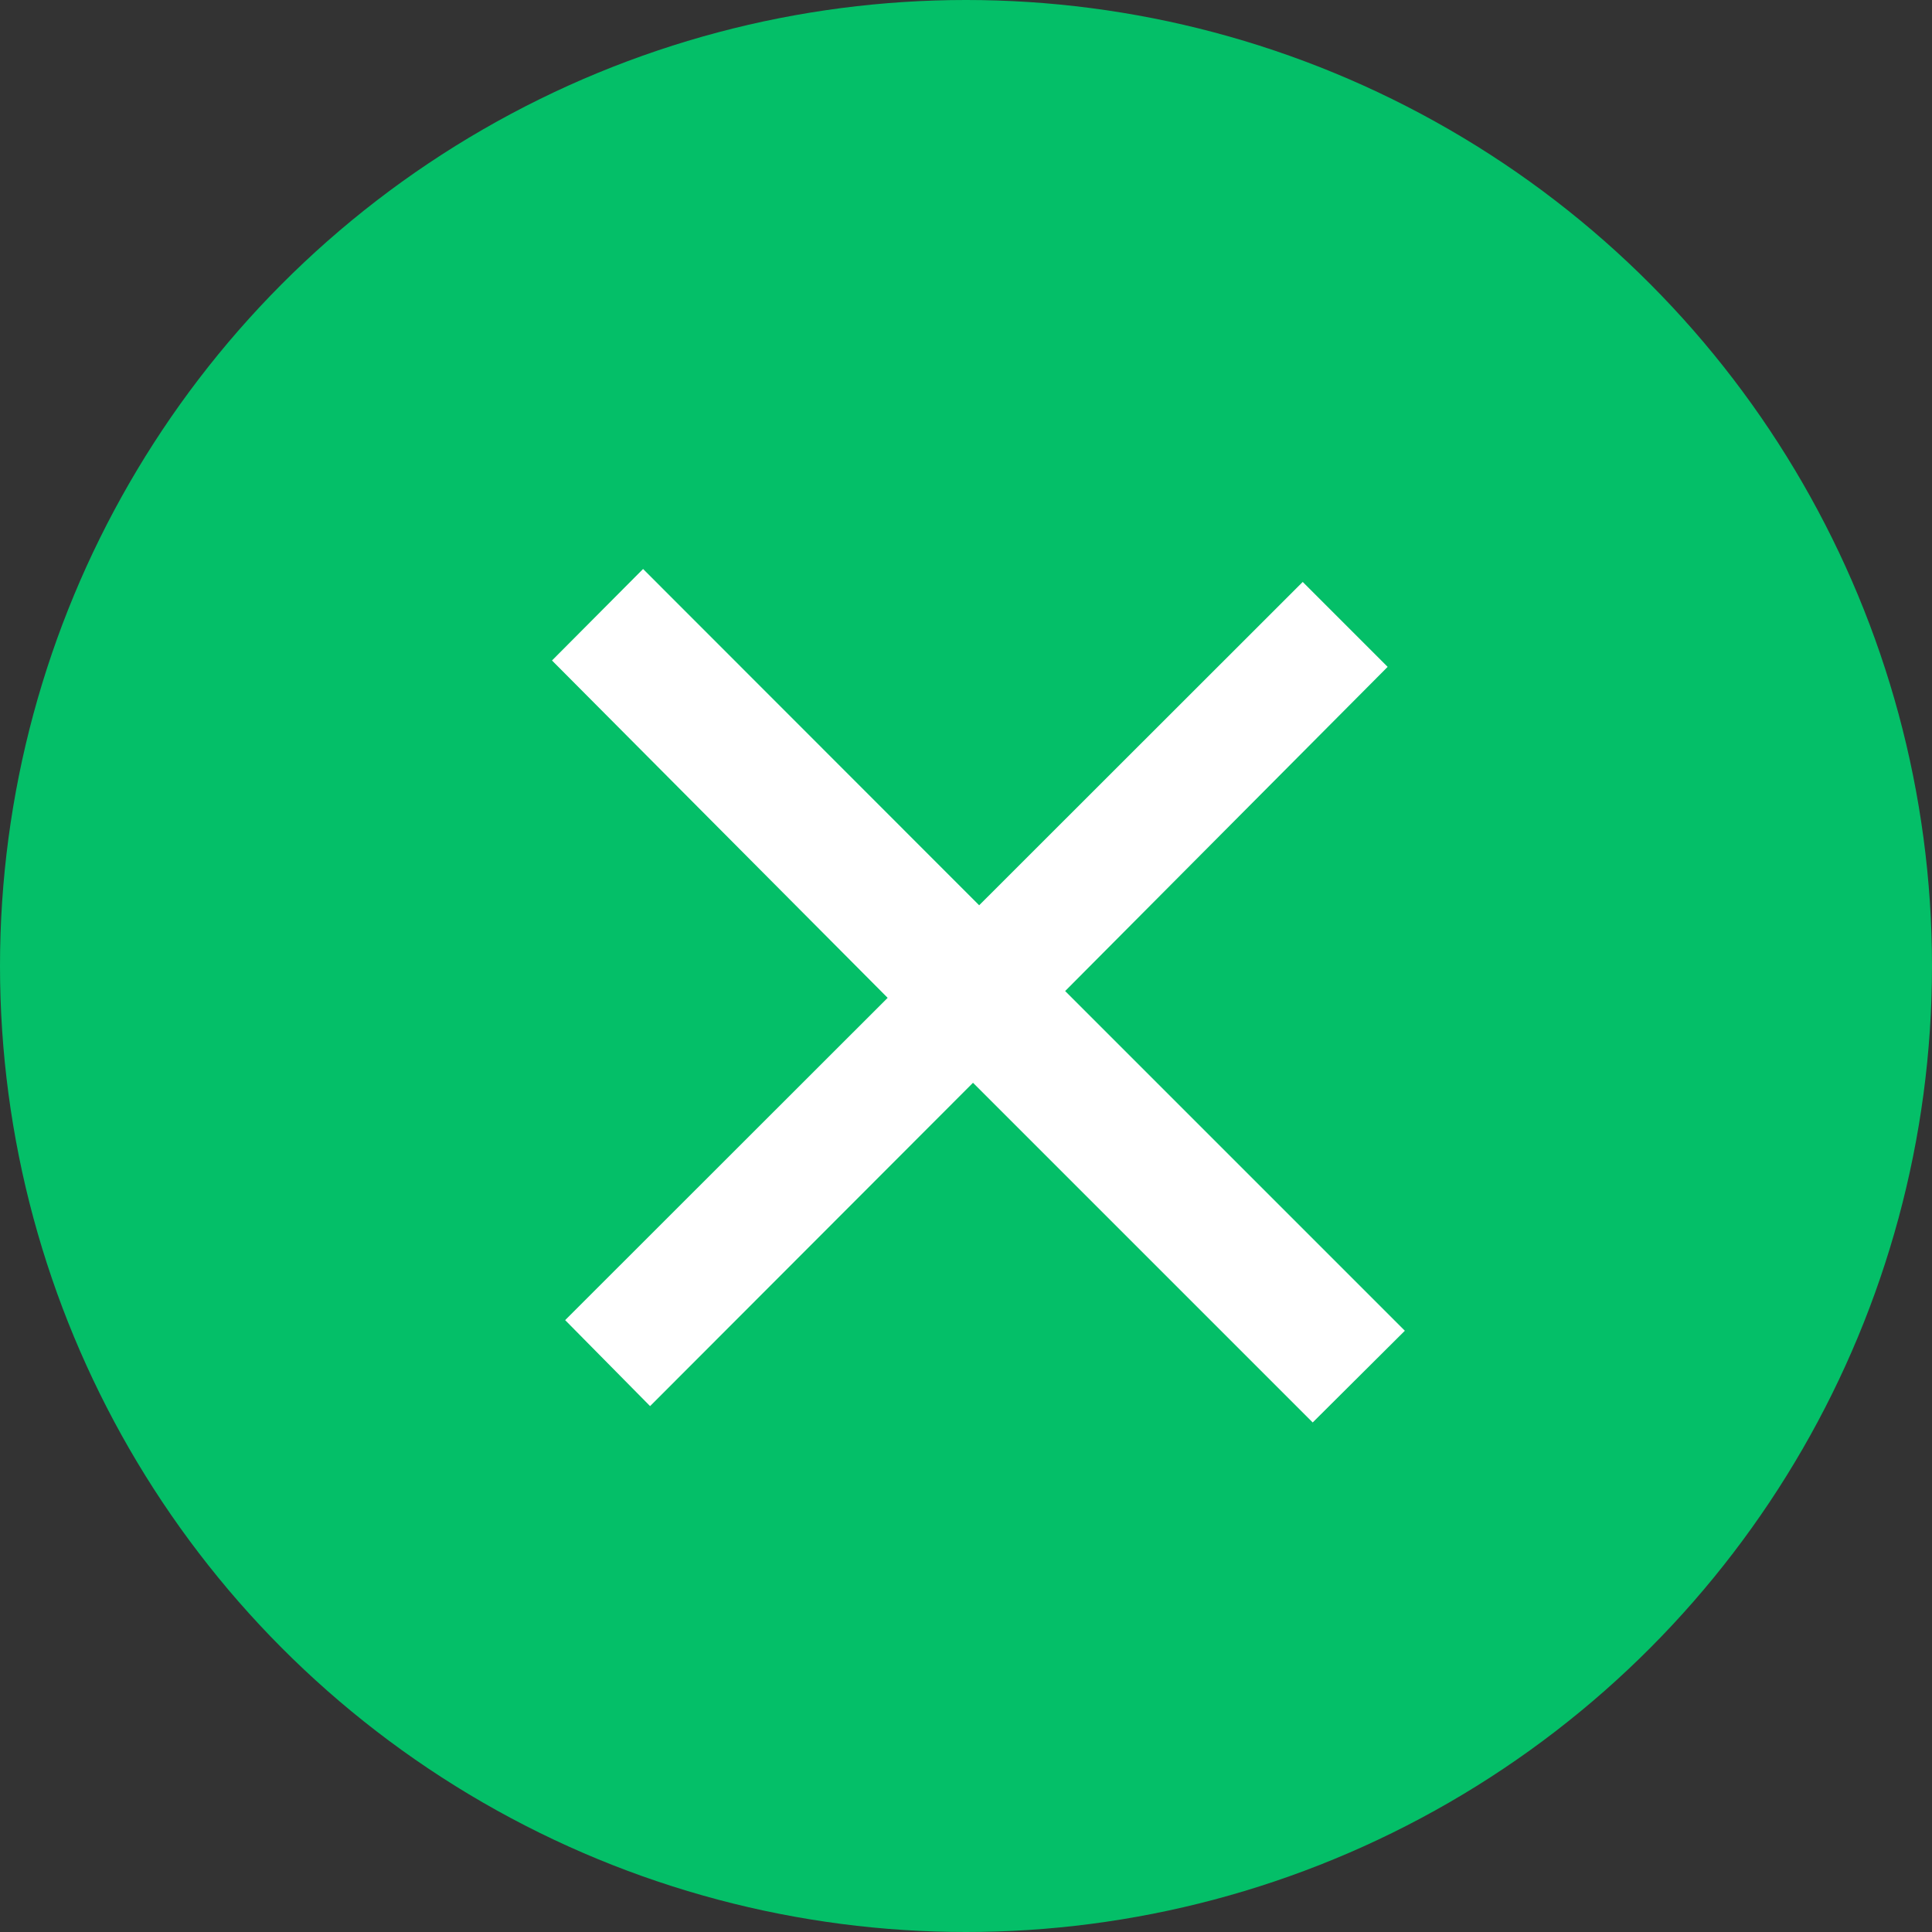 <svg xmlns="http://www.w3.org/2000/svg" viewBox="0 0 91 91"><rect x="0" y="0" width="91" height="91" fill="#333333" stroke="none"/><defs><style>.cls-1{fill:#04bf68;isolation:isolate;}.cls-2{fill:#fff;}</style></defs><g id="Capa_2" data-name="Capa 2"><g id="Capa_1-2" data-name="Capa 1"><circle class="cls-1" cx="45.5" cy="45.5" r="45.5"/><path class="cls-2" d="M30.29,26.8,46.12,42.64,61.36,27.41l4,4L50.17,46.68l16,16L61.83,67l-16-16L30.62,66.23l-4-4.05L41.81,47,26,31.11Z"/></g></g></svg>